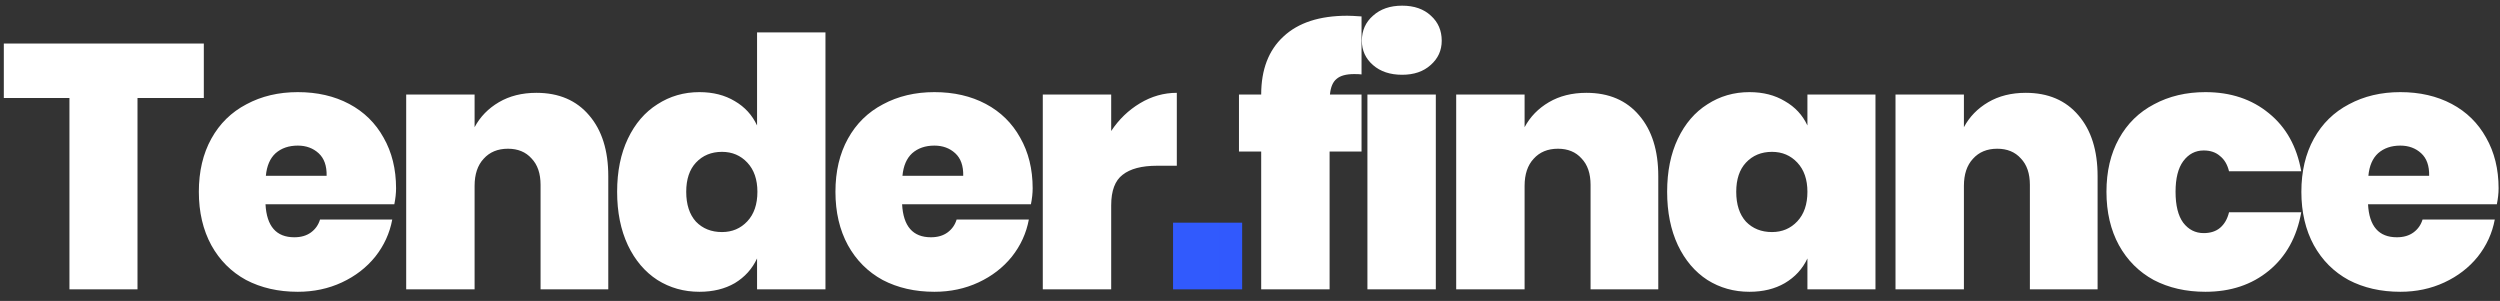 <svg width="216" height="26" viewBox="0 0 216 26" fill="none" xmlns="http://www.w3.org/2000/svg">
<rect x="0" y="0" width="216" height="26" fill="#333333" stroke="none"/>
<path d="M17.61 3.76V8.47H11.88V25H6V8.47H0.33V3.76H17.61ZM34.22 16.27C34.22 16.69 34.17 17.15 34.07 17.65H22.94C23.04 19.55 23.87 20.5 25.43 20.5C26.01 20.5 26.49 20.36 26.87 20.08C27.25 19.8 27.51 19.43 27.65 18.97H33.89C33.67 20.15 33.18 21.22 32.42 22.18C31.66 23.12 30.7 23.86 29.54 24.4C28.38 24.94 27.11 25.21 25.73 25.21C24.05 25.21 22.56 24.87 21.26 24.19C19.98 23.49 18.98 22.49 18.26 21.19C17.54 19.87 17.18 18.33 17.18 16.57C17.18 14.81 17.54 13.28 18.26 11.98C18.98 10.68 19.99 9.69 21.29 9.01C22.59 8.31 24.07 7.96 25.73 7.96C27.41 7.96 28.89 8.3 30.17 8.98C31.45 9.66 32.44 10.63 33.14 11.89C33.86 13.15 34.22 14.61 34.22 16.27ZM28.22 15.19C28.24 14.33 28.01 13.68 27.53 13.24C27.05 12.8 26.45 12.58 25.73 12.58C24.95 12.58 24.31 12.8 23.81 13.24C23.33 13.68 23.05 14.33 22.97 15.19H28.22ZM46.345 8.02C48.285 8.02 49.805 8.67 50.905 9.97C52.005 11.25 52.555 13 52.555 15.22V25H46.705V15.97C46.705 14.99 46.445 14.23 45.925 13.69C45.425 13.13 44.745 12.85 43.885 12.85C43.005 12.85 42.305 13.14 41.785 13.72C41.265 14.28 41.005 15.06 41.005 16.06V25H35.095V8.17H41.005V10.99C41.485 10.09 42.185 9.37 43.105 8.83C44.025 8.29 45.105 8.02 46.345 8.02ZM60.43 7.96C61.61 7.96 62.63 8.22 63.49 8.74C64.35 9.24 64.99 9.94 65.41 10.84V2.8H71.32V25H65.41V22.33C64.99 23.23 64.35 23.94 63.49 24.46C62.63 24.96 61.61 25.21 60.43 25.21C59.09 25.21 57.88 24.87 56.8 24.19C55.72 23.49 54.87 22.49 54.25 21.19C53.63 19.87 53.32 18.33 53.32 16.57C53.32 14.81 53.63 13.28 54.25 11.98C54.87 10.68 55.72 9.69 56.8 9.01C57.88 8.31 59.09 7.96 60.43 7.96ZM62.38 13.12C61.46 13.12 60.71 13.43 60.13 14.05C59.57 14.65 59.29 15.49 59.29 16.57C59.29 17.67 59.57 18.53 60.13 19.15C60.71 19.75 61.46 20.05 62.38 20.05C63.26 20.05 63.99 19.74 64.57 19.12C65.15 18.5 65.44 17.65 65.44 16.57C65.44 15.51 65.15 14.67 64.57 14.05C63.99 13.43 63.26 13.12 62.38 13.12ZM89.222 16.27C89.222 16.69 89.172 17.15 89.072 17.65H77.942C78.042 19.55 78.872 20.5 80.432 20.5C81.012 20.5 81.492 20.36 81.872 20.08C82.252 19.8 82.512 19.43 82.652 18.97H88.892C88.672 20.15 88.182 21.22 87.422 22.18C86.662 23.12 85.702 23.86 84.542 24.4C83.382 24.94 82.112 25.21 80.732 25.21C79.052 25.21 77.562 24.87 76.262 24.19C74.982 23.49 73.982 22.49 73.262 21.19C72.542 19.87 72.182 18.33 72.182 16.57C72.182 14.81 72.542 13.28 73.262 11.98C73.982 10.68 74.992 9.69 76.292 9.01C77.592 8.31 79.072 7.96 80.732 7.96C82.412 7.96 83.892 8.3 85.172 8.98C86.452 9.66 87.442 10.63 88.142 11.89C88.862 13.15 89.222 14.61 89.222 16.27ZM83.222 15.19C83.242 14.33 83.012 13.68 82.532 13.24C82.052 12.8 81.452 12.58 80.732 12.58C79.952 12.58 79.312 12.8 78.812 13.24C78.332 13.68 78.052 14.33 77.972 15.19H83.222ZM96.007 11.32C96.667 10.32 97.497 9.52 98.497 8.92C99.497 8.32 100.557 8.02 101.677 8.02V14.32H99.967C98.647 14.32 97.657 14.58 96.997 15.1C96.337 15.6 96.007 16.48 96.007 17.74V25H90.097V8.17H96.007V11.32ZM117.637 6.43C117.497 6.41 117.287 6.4 117.007 6.4C116.307 6.4 115.797 6.54 115.477 6.82C115.157 7.08 114.967 7.53 114.907 8.17H117.637V13.09H114.877V25H108.967V13.09H107.047V8.17H108.967C108.967 6.01 109.607 4.34 110.887 3.16C112.167 1.96 114.007 1.36 116.407 1.36C116.667 1.36 117.077 1.38 117.637 1.42V6.43ZM117.665 3.52C117.665 2.64 117.985 1.92 118.625 1.36C119.265 0.78 120.105 0.49 121.145 0.49C122.185 0.49 123.015 0.78 123.635 1.36C124.255 1.92 124.565 2.64 124.565 3.52C124.565 4.36 124.245 5.06 123.605 5.62C122.985 6.18 122.165 6.46 121.145 6.46C120.105 6.46 119.265 6.18 118.625 5.62C117.985 5.06 117.665 4.36 117.665 3.52ZM124.055 8.17V25H118.145V8.17H124.055ZM137.065 8.02C139.005 8.02 140.525 8.67 141.625 9.97C142.725 11.25 143.275 13 143.275 15.22V25H137.425V15.97C137.425 14.99 137.165 14.23 136.645 13.69C136.145 13.13 135.465 12.85 134.605 12.85C133.725 12.85 133.025 13.14 132.505 13.72C131.985 14.28 131.725 15.06 131.725 16.06V25H125.815V8.17H131.725V10.99C132.205 10.09 132.905 9.37 133.825 8.83C134.745 8.29 135.825 8.02 137.065 8.02ZM151.151 7.96C152.331 7.96 153.351 8.22 154.211 8.74C155.091 9.24 155.741 9.94 156.161 10.84V8.17H162.041V25H156.161V22.33C155.741 23.23 155.091 23.94 154.211 24.46C153.351 24.96 152.331 25.21 151.151 25.21C149.811 25.21 148.601 24.87 147.521 24.19C146.441 23.49 145.591 22.49 144.971 21.19C144.351 19.87 144.041 18.33 144.041 16.57C144.041 14.81 144.351 13.28 144.971 11.98C145.591 10.68 146.441 9.69 147.521 9.01C148.601 8.31 149.811 7.96 151.151 7.96ZM153.101 13.12C152.181 13.12 151.431 13.43 150.851 14.05C150.291 14.65 150.011 15.49 150.011 16.57C150.011 17.67 150.291 18.53 150.851 19.15C151.431 19.75 152.181 20.05 153.101 20.05C153.981 20.05 154.711 19.74 155.291 19.12C155.871 18.5 156.161 17.65 156.161 16.57C156.161 15.51 155.871 14.67 155.291 14.05C154.711 13.43 153.981 13.12 153.101 13.12ZM175.022 8.02C176.962 8.02 178.482 8.67 179.582 9.97C180.682 11.25 181.232 13 181.232 15.22V25H175.382V15.97C175.382 14.99 175.122 14.23 174.602 13.69C174.102 13.13 173.422 12.85 172.562 12.85C171.682 12.85 170.982 13.14 170.462 13.72C169.942 14.28 169.682 15.06 169.682 16.06V25H163.772V8.17H169.682V10.99C170.162 10.09 170.862 9.37 171.782 8.83C172.702 8.29 173.782 8.02 175.022 8.02ZM190.548 7.96C192.728 7.96 194.558 8.57 196.038 9.79C197.518 10.99 198.448 12.66 198.828 14.8H192.588C192.448 14.22 192.188 13.78 191.808 13.48C191.448 13.16 190.978 13 190.398 13C189.678 13 189.088 13.31 188.628 13.93C188.188 14.53 187.968 15.41 187.968 16.57C187.968 17.75 188.188 18.64 188.628 19.24C189.088 19.84 189.678 20.14 190.398 20.14C190.978 20.14 191.448 19.99 191.808 19.69C192.188 19.37 192.448 18.92 192.588 18.34H198.828C198.448 20.48 197.518 22.16 196.038 23.38C194.558 24.6 192.728 25.21 190.548 25.21C188.868 25.21 187.378 24.87 186.078 24.19C184.798 23.49 183.798 22.49 183.078 21.19C182.358 19.87 181.998 18.33 181.998 16.57C181.998 14.81 182.358 13.28 183.078 11.98C183.798 10.68 184.808 9.69 186.108 9.01C187.408 8.31 188.888 7.96 190.548 7.96ZM215.878 16.27C215.878 16.69 215.828 17.15 215.728 17.65H204.598C204.698 19.55 205.528 20.5 207.088 20.5C207.668 20.5 208.148 20.36 208.528 20.08C208.908 19.8 209.168 19.43 209.308 18.97H215.548C215.328 20.15 214.838 21.22 214.078 22.18C213.318 23.12 212.358 23.86 211.198 24.4C210.038 24.94 208.768 25.21 207.388 25.21C205.708 25.21 204.218 24.87 202.918 24.19C201.638 23.49 200.638 22.49 199.918 21.19C199.198 19.87 198.838 18.33 198.838 16.57C198.838 14.81 199.198 13.28 199.918 11.98C200.638 10.68 201.648 9.69 202.948 9.01C204.248 8.31 205.728 7.96 207.388 7.96C209.068 7.96 210.548 8.3 211.828 8.98C213.108 9.66 214.098 10.63 214.798 11.89C215.518 13.15 215.878 14.61 215.878 16.27ZM209.878 15.19C209.898 14.33 209.668 13.68 209.188 13.24C208.708 12.8 208.108 12.58 207.388 12.58C206.608 12.58 205.968 12.8 205.468 13.24C204.988 13.68 204.708 14.33 204.628 15.19H209.878Z" fill="white"/>
<path d="M107.322 19.24V25H101.352V19.24H107.322Z" fill="url(#paint0_linear_104_2075)"/>
<defs>
<linearGradient id="paint0_linear_104_2075" x1="0" y1="14.5" x2="217" y2="14.5" gradientUnits="userSpaceOnUse">
<stop stop-color="#396AFC"/>
<stop offset="1" stop-color="#2948FF"/>
</linearGradient>
</defs>
</svg>
